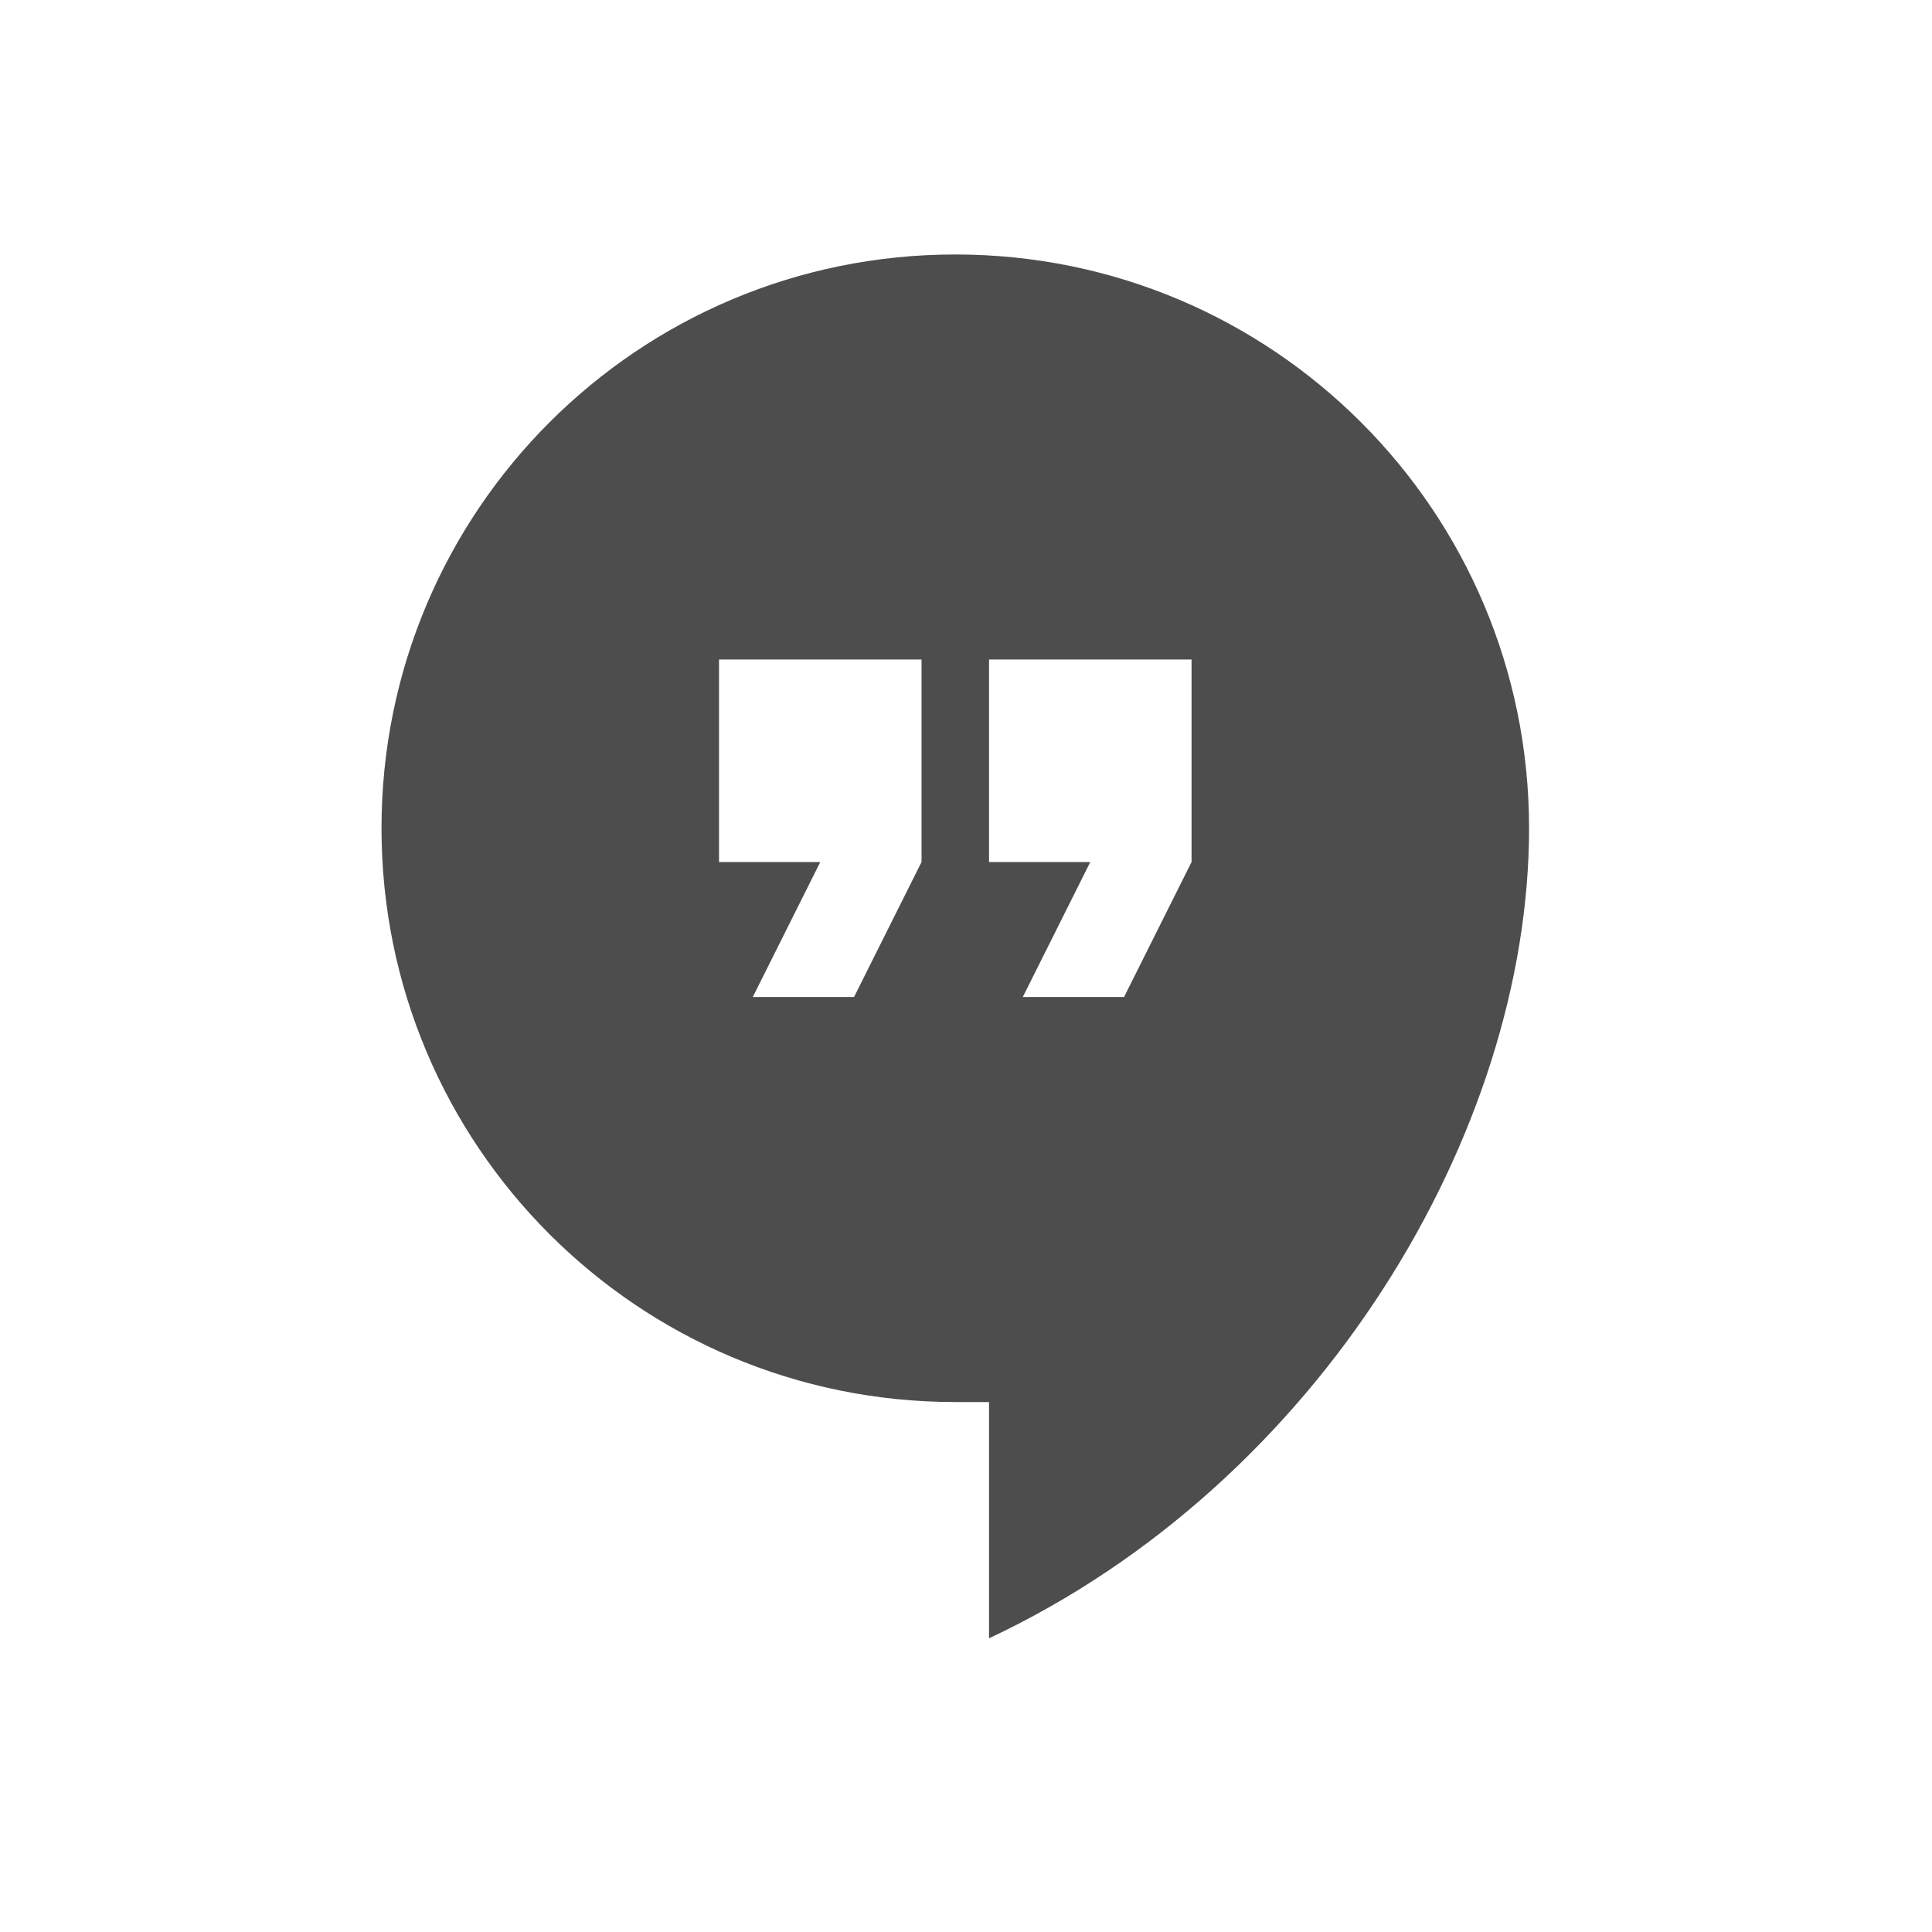 <?xml version="1.0" encoding="UTF-8" standalone="no"?>
<!-- Created with Inkscape (http://www.inkscape.org/) -->

<svg
   xmlns:dc="http://purl.org/dc/elements/1.1/"
   xmlns:cc="http://creativecommons.org/ns#"
   xmlns:rdf="http://www.w3.org/1999/02/22-rdf-syntax-ns#"
   xmlns:svg="http://www.w3.org/2000/svg"
   xmlns="http://www.w3.org/2000/svg"
   xmlns:sodipodi="http://sodipodi.sourceforge.net/DTD/sodipodi-0.dtd"
   xmlns:inkscape="http://www.inkscape.org/namespaces/inkscape"
   width="22"
   height="22"
   id="svg3869"
   version="1.1"
   inkscape:version="0.91 r13725"
   sodipodi:docname="im-google-talk.svg">
  <defs
     id="defs3871">
    <inkscape:perspective
       sodipodi:type="inkscape:persp3d"
       inkscape:vp_x="0 : 12 : 1"
       inkscape:vp_y="0 : 1000 : 0"
       inkscape:vp_z="24 : 12 : 1"
       inkscape:persp3d-origin="12 : 8 : 1"
       id="perspective4146" />
    <inkscape:perspective
       sodipodi:type="inkscape:persp3d"
       inkscape:vp_x="0 : 12 : 1"
       inkscape:vp_y="0 : 1000 : 0"
       inkscape:vp_z="24 : 12 : 1"
       inkscape:persp3d-origin="12 : 8 : 1"
       id="perspective4090" />
  </defs>
  <sodipodi:namedview
     id="base"
     pagecolor="#ffffff"
     bordercolor="#666666"
     borderopacity="1.0"
     inkscape:pageopacity="0.0"
     inkscape:pageshadow="2"
     inkscape:zoom="11.313708"
     inkscape:cx="-3.5568103"
     inkscape:cy="10.370189"
     inkscape:document-units="px"
     inkscape:current-layer="layer1"
     showgrid="true"
     fit-margin-top="0"
     fit-margin-left="0"
     fit-margin-right="0"
     fit-margin-bottom="0"
     inkscape:window-width="1366"
     inkscape:window-height="630"
     inkscape:window-x="0"
     inkscape:window-y="36"
     inkscape:window-maximized="1"
     inkscape:showpageshadow="false"
     inkscape:object-nodes="true"
     inkscape:snap-bbox="true">
    <inkscape:grid
       type="xygrid"
       id="grid4132" />
    <sodipodi:guide
       position="4,18"
       orientation="18,0"
       id="guide4138" />
    <sodipodi:guide
       position="5,3"
       orientation="0,18"
       id="guide4140" />
    <sodipodi:guide
       position="20,2"
       orientation="-18,0"
       id="guide4142" />
    <sodipodi:guide
       position="2,21"
       orientation="0,-18"
       id="guide4144" />
    <sodipodi:guide
       position="3,19"
       orientation="16,0"
       id="guide4146" />
    <sodipodi:guide
       position="2,4"
       orientation="0,16"
       id="guide4148" />
    <sodipodi:guide
       position="21,20"
       orientation="-16,0"
       id="guide4150" />
    <sodipodi:guide
       position="2,20"
       orientation="0,-16"
       id="guide4152" />
  </sodipodi:namedview>
  <g
     inkscape:label="Capa 1"
     inkscape:groupmode="layer"
     id="layer1"
     transform="translate(-326,-534.362)">
    <g
       transform="matrix(0.942,0,0,0.942,326.565,-435.293)"
       id="layer1-9"
       inkscape:label="Capa 1">
      <g
         style="fill:#4d4d4d;fill-opacity:1"
         transform="matrix(0.032,0,0,0.032,2.584,1032.434)"
         id="g4185">
        <g
           style="fill:#4d4d4d;fill-opacity:1"
           id="g4144">
          <g
             style="fill:#4d4d4d;fill-opacity:1"
             id="hangout">
            <path
               style="fill:#4d4d4d;fill-opacity:1"
               inkscape:connector-curvature="0"
               d="m 261.375,0 c -119.85,0 -216.75,96.9 -216.75,216.75 0,119.85 96.9,216.75 216.75,216.75 l 12.75,0 0,89.25 c 124.95,-58.65 204,-191.25 204,-306 C 478.125,96.9 381.225,0 261.375,0 Z m -12.75,229.5 -25.5,51 -38.25,0 25.5,-51 -38.25,0 0,-76.5 76.5,0 0,76.5 z m 102,0 -25.5,51 -38.25,0 25.5,-51 -38.25,0 0,-76.5 76.5,0 0,76.5 z"
               id="path4147" />
          </g>
        </g>
        <g
           style="fill:#4d4d4d;fill-opacity:1"
           id="g4149" />
        <g
           style="fill:#4d4d4d;fill-opacity:1"
           id="g4151" />
        <g
           style="fill:#4d4d4d;fill-opacity:1"
           id="g4153" />
        <g
           style="fill:#4d4d4d;fill-opacity:1"
           id="g4155" />
        <g
           style="fill:#4d4d4d;fill-opacity:1"
           id="g4157" />
        <g
           style="fill:#4d4d4d;fill-opacity:1"
           id="g4159" />
        <g
           style="fill:#4d4d4d;fill-opacity:1"
           id="g4161" />
        <g
           style="fill:#4d4d4d;fill-opacity:1"
           id="g4163" />
        <g
           style="fill:#4d4d4d;fill-opacity:1"
           id="g4165" />
        <g
           style="fill:#4d4d4d;fill-opacity:1"
           id="g4167" />
        <g
           style="fill:#4d4d4d;fill-opacity:1"
           id="g4169" />
        <g
           style="fill:#4d4d4d;fill-opacity:1"
           id="g4171" />
        <g
           style="fill:#4d4d4d;fill-opacity:1"
           id="g4173" />
        <g
           style="fill:#4d4d4d;fill-opacity:1"
           id="g4175" />
        <g
           style="fill:#4d4d4d;fill-opacity:1"
           id="g4177" />
      </g>
    </g>
  </g>
</svg>
